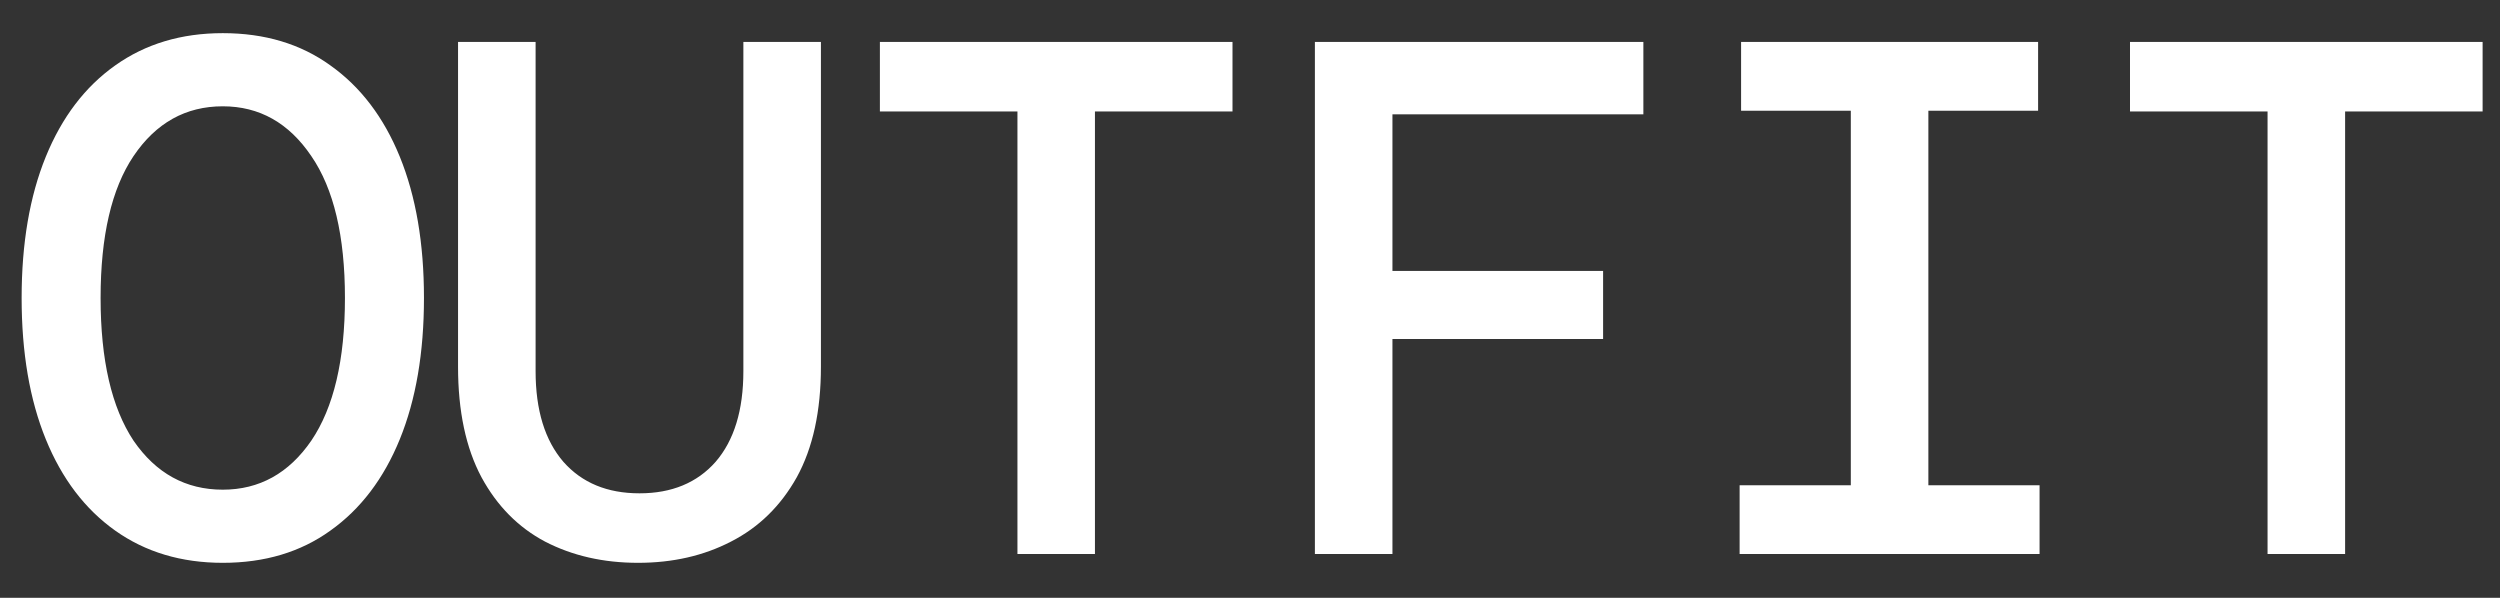 <svg width="46" height="11" viewBox="0 0 46 11" fill="none" xmlns="http://www.w3.org/2000/svg">
<rect x="0" y="0" width="46" height="11" fill="#333333" stroke="none"/>
<path d="M4.099 10.356C3.336 10.356 2.677 10.158 2.121 9.764C1.564 9.369 1.138 8.808 0.842 8.081C0.546 7.354 0.398 6.488 0.398 5.483C0.398 4.478 0.546 3.612 0.842 2.885C1.138 2.158 1.564 1.597 2.121 1.203C2.677 0.808 3.336 0.61 4.099 0.61C4.871 0.61 5.531 0.808 6.078 1.203C6.634 1.597 7.061 2.158 7.357 2.885C7.653 3.612 7.801 4.478 7.801 5.483C7.801 6.488 7.653 7.354 7.357 8.081C7.061 8.808 6.634 9.369 6.078 9.764C5.531 10.158 4.871 10.356 4.099 10.356ZM4.099 9.01C4.772 9.01 5.315 8.709 5.728 8.108C6.141 7.498 6.347 6.623 6.347 5.483C6.347 4.343 6.141 3.473 5.728 2.872C5.315 2.261 4.772 1.956 4.099 1.956C3.417 1.956 2.87 2.261 2.457 2.872C2.053 3.473 1.851 4.343 1.851 5.483C1.851 6.623 2.053 7.498 2.457 8.108C2.87 8.709 3.417 9.01 4.099 9.01ZM11.74 10.356C11.103 10.356 10.533 10.226 10.03 9.966C9.537 9.705 9.146 9.31 8.859 8.781C8.572 8.243 8.428 7.565 8.428 6.748V0.772H9.855V6.829C9.855 7.547 10.026 8.103 10.367 8.498C10.708 8.884 11.174 9.077 11.767 9.077C12.359 9.077 12.826 8.884 13.167 8.498C13.508 8.103 13.678 7.547 13.678 6.829V0.772H15.105V6.748C15.105 7.565 14.957 8.243 14.661 8.781C14.365 9.31 13.961 9.705 13.449 9.966C12.947 10.226 12.377 10.356 11.74 10.356ZM18.721 10.194V2.051H16.19V0.772H22.678V2.051H20.147V10.194H18.721ZM24.194 10.194V0.772H30.238V2.104H25.621V4.985H29.497V6.237H25.621V10.194H24.194ZM32.009 10.194V8.929H34.055V2.037H32.036V0.772H37.501V2.037H35.482V8.929H37.528V10.194H32.009ZM41.723 10.194V2.051H39.192V0.772H45.68V2.051H43.15V10.194H41.723Z" fill="white"/>
</svg>
